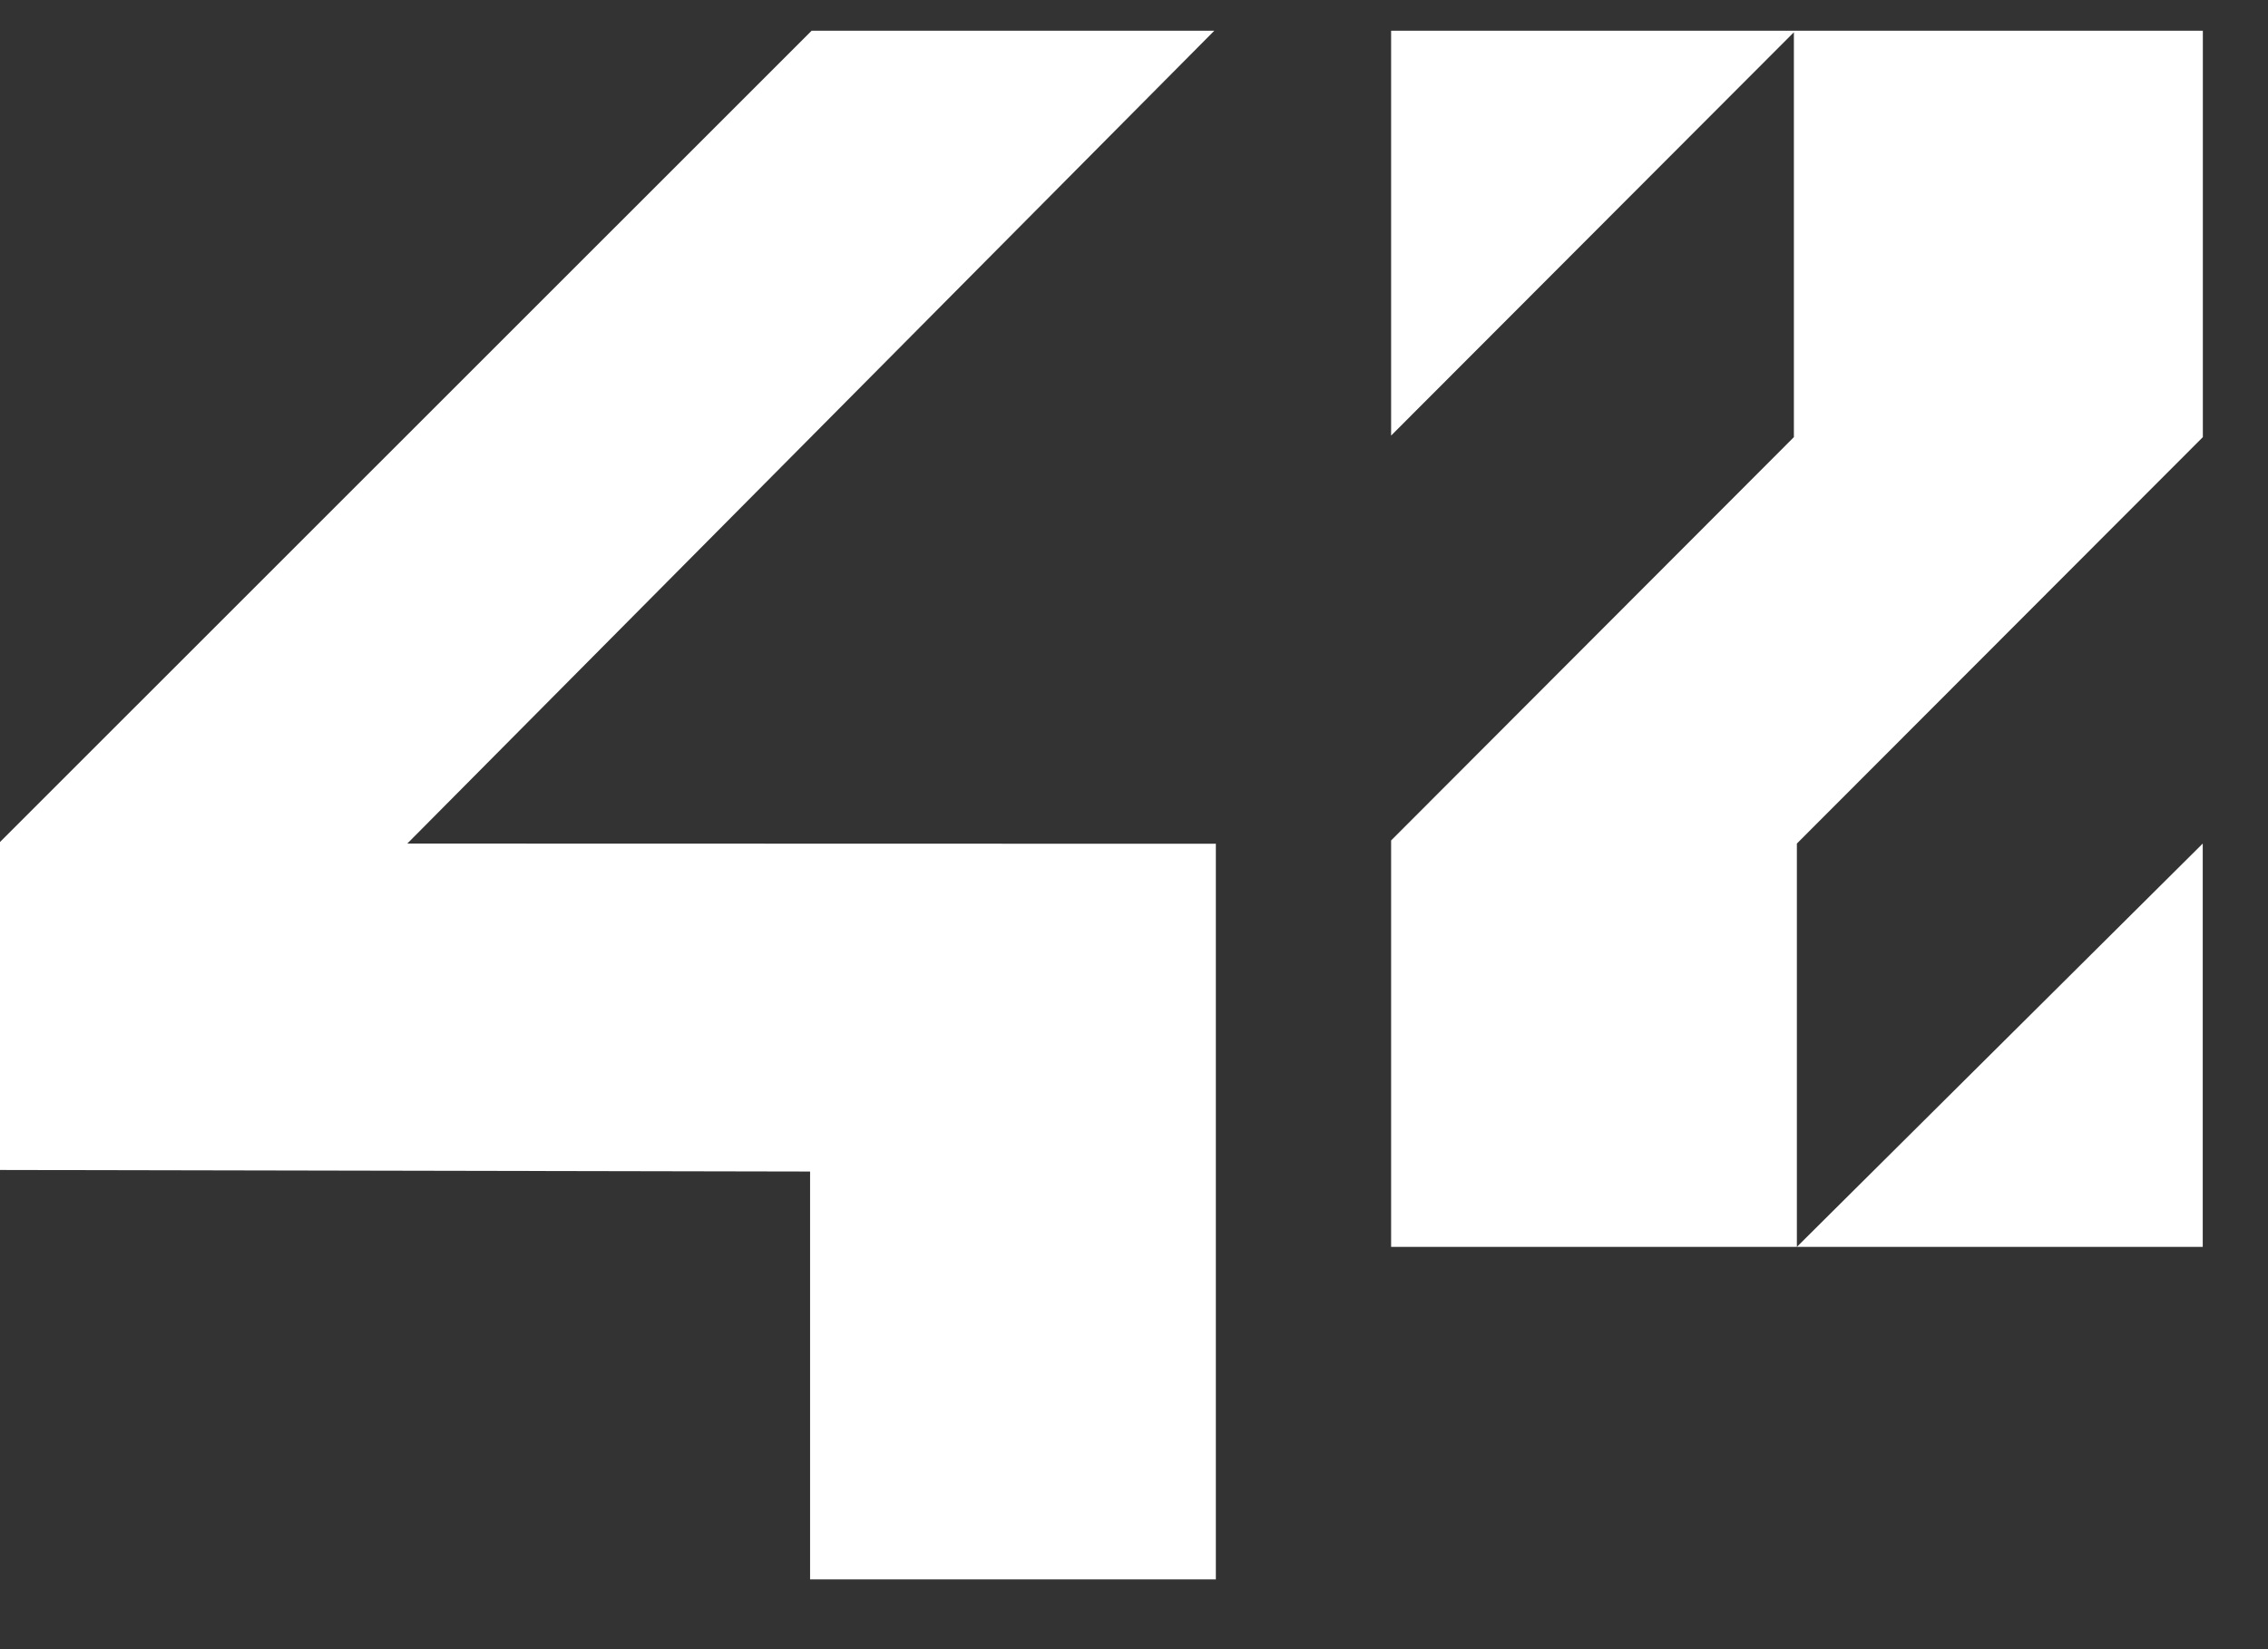 <svg width="22" height="16" viewBox="0 0 22 16" fill="none" xmlns="http://www.w3.org/2000/svg">
<rect x="0" y="0" width="22" height="16" fill="#333333" stroke="none"/>
<path d="M7.873 0.298H11.779L3.951 8.184L11.794 8.186V15.323H7.858V11.366L0 11.351V8.169L7.873 0.298Z" fill="white"/>
<path d="M13.494 0.298H21.368V4.241L17.43 8.184V12.097L21.367 8.184V12.097H17.43H13.494V8.154L17.401 4.241V0.313L13.494 4.226V0.298Z" fill="white"/>
</svg>

